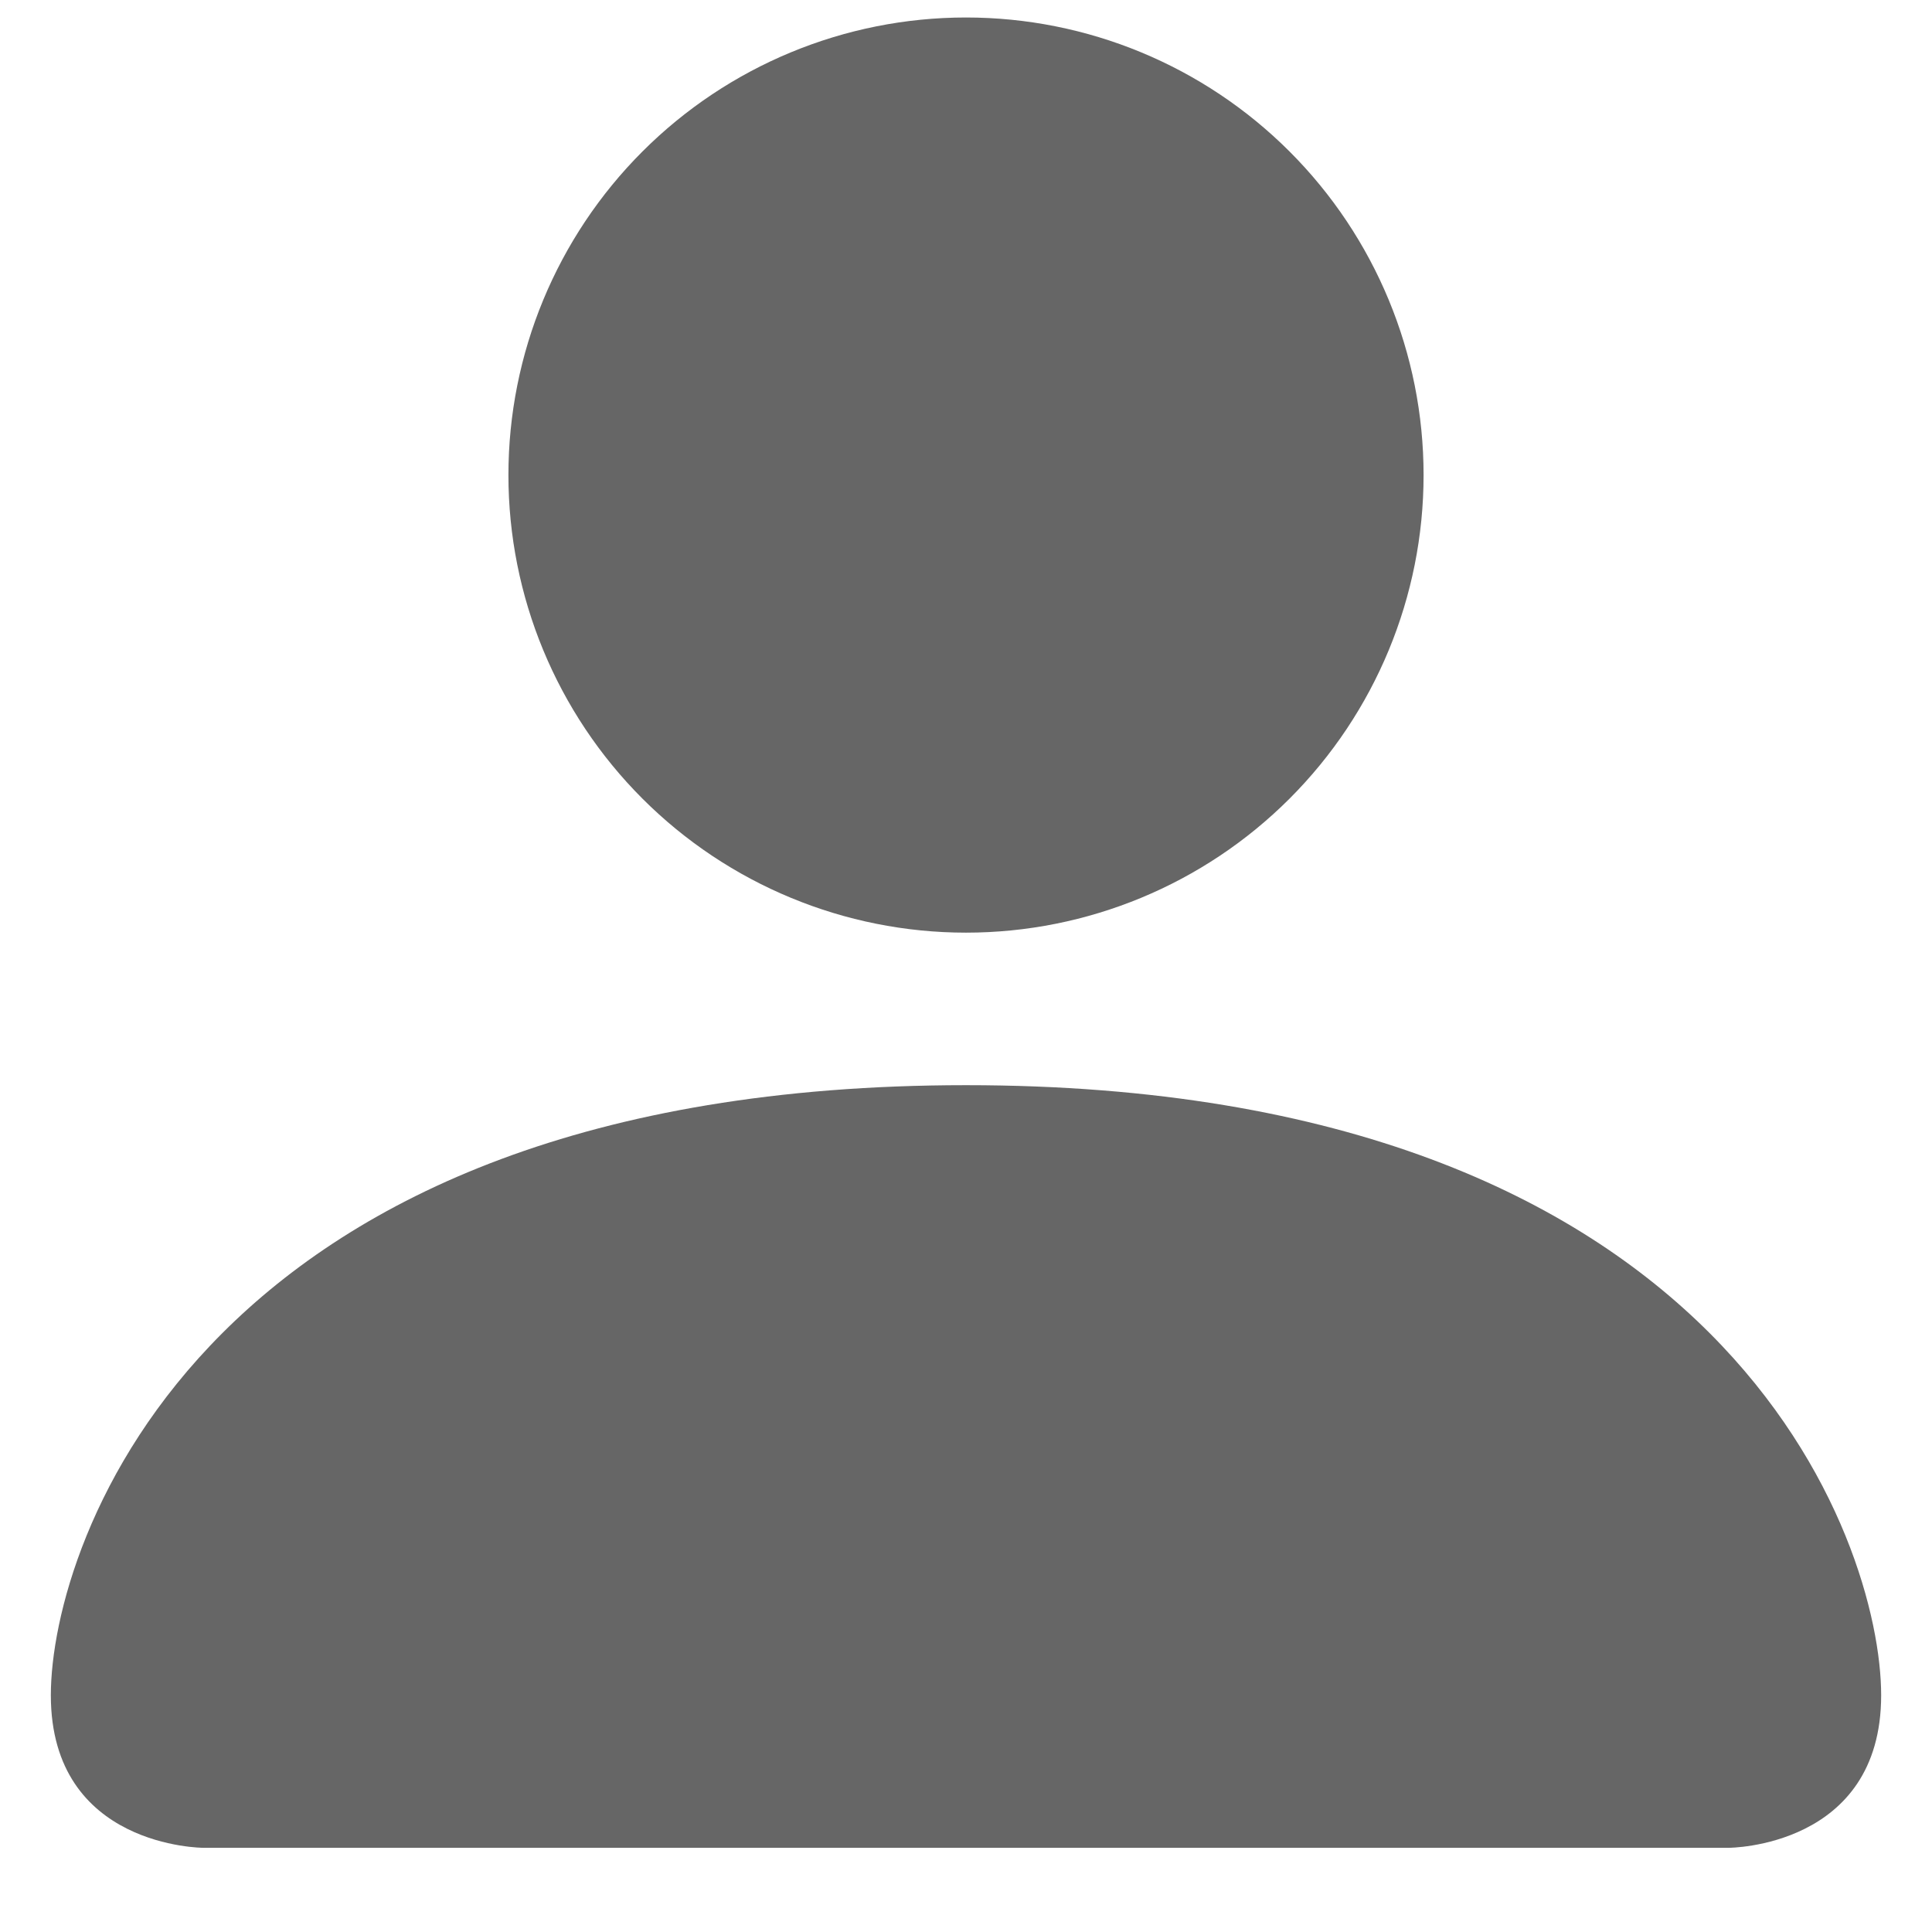 <svg width="19" height="19" viewBox="0 0 19 19" fill="none" xmlns="http://www.w3.org/2000/svg">
<path d="M2 18.172C2 18.172 0.5 18.172 0.5 16.672C0.5 15.172 2 10.672 9.5 10.672C17 10.672 18.5 15.172 18.5 16.672C18.5 18.172 17 18.172 17 18.172H2ZM9.5 9.172C10.694 9.172 11.838 8.698 12.682 7.854C13.526 7.01 14 5.865 14 4.672C14 3.478 13.526 2.334 12.682 1.49C11.838 0.646 10.694 0.172 9.5 0.172C8.307 0.172 7.162 0.646 6.318 1.49C5.474 2.334 5 3.478 5 4.672C5 5.865 5.474 7.01 6.318 7.854C7.162 8.698 8.307 9.172 9.5 9.172Z" fill="#666666"/>
</svg>
